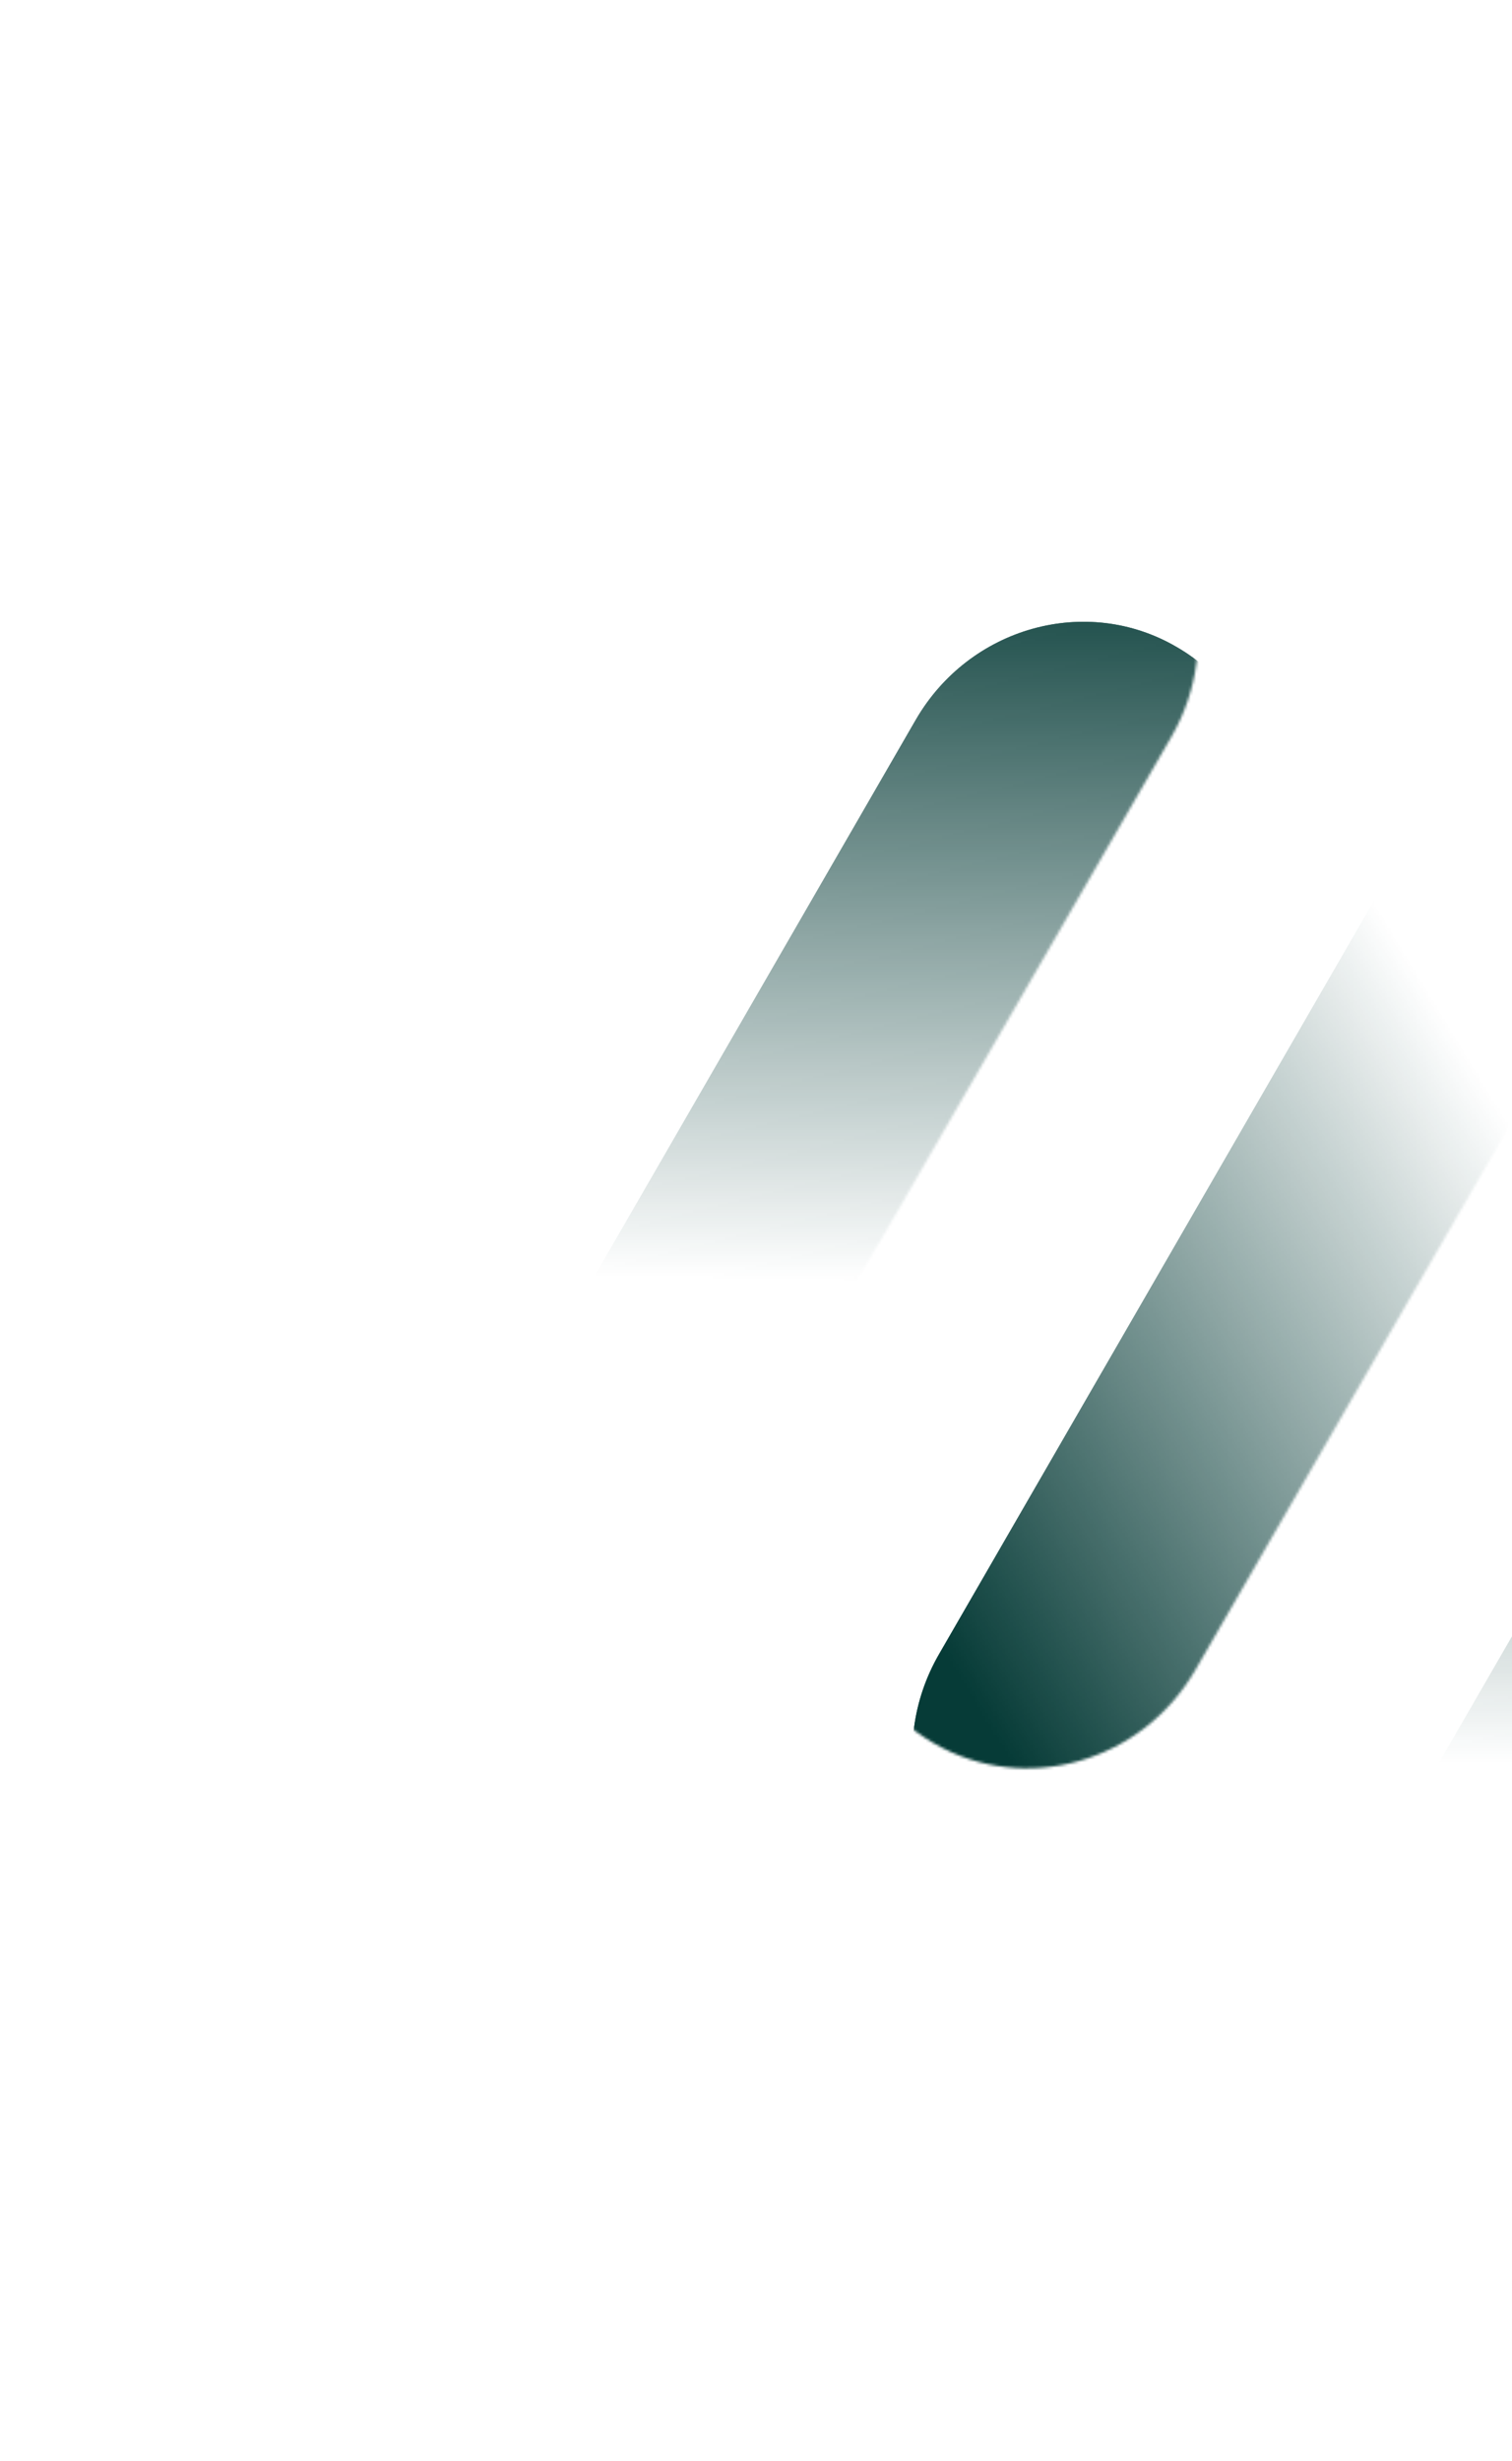 <svg width="553" height="900" viewBox="0 0 553 900" fill="none" xmlns="http://www.w3.org/2000/svg">
<g clip-path="url(#clip0_683_7470)">
<mask id="mask0_683_7470" style="mask-type:alpha" maskUnits="userSpaceOnUse" x="70" y="164" width="369" height="537">
<path d="M308.544 199.954L80.532 594.883C60.918 628.854 71.884 671.93 105.015 691.058C138.147 710.187 180.934 698.145 200.548 664.174L428.46 269.419C448.073 235.447 437.107 192.371 403.976 173.243C370.945 153.942 328.157 165.983 308.544 199.954Z" fill="url(#paint0_linear_683_7470)"/>
</mask>
<g mask="url(#mask0_683_7470)">
<g filter="url(#filter0_ii_683_7470)">
<path d="M308.544 199.954L80.12 595.596C60.507 629.567 71.472 672.643 104.604 691.771C137.735 710.9 180.523 698.858 200.136 664.887L428.46 269.419C448.073 235.447 437.108 192.371 403.976 173.243C370.945 153.941 328.157 165.983 308.544 199.954Z" fill="url(#paint1_linear_683_7470)"/>
<path d="M308.544 199.954L80.12 595.596C60.507 629.567 71.472 672.643 104.604 691.771C137.735 710.9 180.523 698.858 200.136 664.887L428.46 269.419C448.073 235.447 437.108 192.371 403.976 173.243C370.945 153.941 328.157 165.983 308.544 199.954Z" fill="#073B37" fill-opacity="0.8"/>
</g>
</g>
<mask id="mask1_683_7470" style="mask-type:alpha" maskUnits="userSpaceOnUse" x="379" y="342" width="368" height="537">
<path d="M617.258 378.191L389.246 773.119C369.633 807.09 380.599 850.166 413.73 869.295C446.861 888.423 489.649 876.382 509.262 842.41L737.174 447.655C756.788 413.684 745.822 370.608 712.69 351.479C679.659 332.178 636.872 344.219 617.258 378.191Z" fill="url(#paint2_linear_683_7470)"/>
</mask>
<g mask="url(#mask1_683_7470)">
<g filter="url(#filter1_ii_683_7470)">
<path d="M617.258 378.19L388.835 773.832C369.221 807.803 380.187 850.879 413.318 870.008C446.449 889.136 489.237 877.095 508.851 843.123L737.174 447.655C756.788 413.683 745.822 370.607 712.691 351.479C679.66 332.177 636.872 344.219 617.258 378.19Z" fill="url(#paint3_linear_683_7470)"/>
<path d="M617.258 378.19L388.835 773.832C369.221 807.803 380.187 850.879 413.318 870.008C446.449 889.136 489.237 877.095 508.851 843.123L737.174 447.655C756.788 413.683 745.822 370.607 712.691 351.479C679.66 332.177 636.872 344.219 617.258 378.19Z" fill="#073B37" fill-opacity="0.8"/>
</g>
</g>
<mask id="mask2_683_7470" style="mask-type:alpha" maskUnits="userSpaceOnUse" x="307" y="110" width="368" height="537">
<path d="M317.083 541.636L545.095 146.708C564.709 112.736 607.496 100.695 640.628 119.823C673.759 138.951 684.725 182.027 665.111 215.999L437.199 610.754C417.586 644.726 374.798 656.767 341.667 637.639C308.436 618.684 297.47 575.608 317.083 541.636Z" fill="url(#paint4_linear_683_7470)"/>
</mask>
<g mask="url(#mask2_683_7470)">
<g filter="url(#filter2_ii_683_7470)">
<path d="M317.083 541.636L545.507 145.995C565.12 112.023 607.908 99.982 641.039 119.11C674.17 138.238 685.136 181.314 665.523 215.286L437.199 610.754C417.586 644.726 374.798 656.767 341.667 637.639C308.435 618.684 297.47 575.608 317.083 541.636Z" fill="url(#paint5_linear_683_7470)"/>
<path d="M317.083 541.636L545.507 145.995C565.12 112.023 607.908 99.982 641.039 119.11C674.17 138.238 685.136 181.314 665.523 215.286L437.199 610.754C417.586 644.726 374.798 656.767 341.667 637.639C308.435 618.684 297.47 575.608 317.083 541.636Z" fill="#073B37" fill-opacity="0.8"/>
</g>
</g>
</g>
<defs>
<filter id="filter0_ii_683_7470" x="70.388" y="164.032" width="394.154" height="584.83" filterUnits="userSpaceOnUse" color-interpolation-filters="sRGB">
<feFlood flood-opacity="0" result="BackgroundImageFix"/>
<feBlend mode="normal" in="SourceGraphic" in2="BackgroundImageFix" result="shape"/>
<feColorMatrix in="SourceAlpha" type="matrix" values="0 0 0 0 0 0 0 0 0 0 0 0 0 0 0 0 0 0 127 0" result="hardAlpha"/>
<feOffset dy="48"/>
<feGaussianBlur stdDeviation="38.997"/>
<feComposite in2="hardAlpha" operator="arithmetic" k2="-1" k3="1"/>
<feColorMatrix type="matrix" values="0 0 0 0 1 0 0 0 0 1 0 0 0 0 1 0 0 0 0.8 0"/>
<feBlend mode="lighten" in2="shape" result="effect1_innerShadow_683_7470"/>
<feColorMatrix in="SourceAlpha" type="matrix" values="0 0 0 0 0 0 0 0 0 0 0 0 0 0 0 0 0 0 127 0" result="hardAlpha"/>
<feOffset dx="26.349" dy="15.37"/>
<feGaussianBlur stdDeviation="15.37"/>
<feComposite in2="hardAlpha" operator="arithmetic" k2="-1" k3="1"/>
<feColorMatrix type="matrix" values="0 0 0 0 0.169 0 0 0 0 0.18 0 0 0 0 0.239 0 0 0 0.9 0"/>
<feBlend mode="multiply" in2="effect1_innerShadow_683_7470" result="effect2_innerShadow_683_7470"/>
</filter>
<filter id="filter1_ii_683_7470" x="379.102" y="342.268" width="394.154" height="584.83" filterUnits="userSpaceOnUse" color-interpolation-filters="sRGB">
<feFlood flood-opacity="0" result="BackgroundImageFix"/>
<feBlend mode="normal" in="SourceGraphic" in2="BackgroundImageFix" result="shape"/>
<feColorMatrix in="SourceAlpha" type="matrix" values="0 0 0 0 0 0 0 0 0 0 0 0 0 0 0 0 0 0 127 0" result="hardAlpha"/>
<feOffset dy="48"/>
<feGaussianBlur stdDeviation="38.997"/>
<feComposite in2="hardAlpha" operator="arithmetic" k2="-1" k3="1"/>
<feColorMatrix type="matrix" values="0 0 0 0 1 0 0 0 0 1 0 0 0 0 1 0 0 0 0.8 0"/>
<feBlend mode="lighten" in2="shape" result="effect1_innerShadow_683_7470"/>
<feColorMatrix in="SourceAlpha" type="matrix" values="0 0 0 0 0 0 0 0 0 0 0 0 0 0 0 0 0 0 127 0" result="hardAlpha"/>
<feOffset dx="26.349" dy="15.37"/>
<feGaussianBlur stdDeviation="15.37"/>
<feComposite in2="hardAlpha" operator="arithmetic" k2="-1" k3="1"/>
<feColorMatrix type="matrix" values="0 0 0 0 0.169 0 0 0 0 0.18 0 0 0 0 0.239 0 0 0 0.9 0"/>
<feBlend mode="multiply" in2="effect1_innerShadow_683_7470" result="effect2_innerShadow_683_7470"/>
</filter>
<filter id="filter2_ii_683_7470" x="307.354" y="110.019" width="394.251" height="584.711" filterUnits="userSpaceOnUse" color-interpolation-filters="sRGB">
<feFlood flood-opacity="0" result="BackgroundImageFix"/>
<feBlend mode="normal" in="SourceGraphic" in2="BackgroundImageFix" result="shape"/>
<feColorMatrix in="SourceAlpha" type="matrix" values="0 0 0 0 0 0 0 0 0 0 0 0 0 0 0 0 0 0 127 0" result="hardAlpha"/>
<feOffset dy="48"/>
<feGaussianBlur stdDeviation="38.997"/>
<feComposite in2="hardAlpha" operator="arithmetic" k2="-1" k3="1"/>
<feColorMatrix type="matrix" values="0 0 0 0 1 0 0 0 0 1 0 0 0 0 1 0 0 0 0.8 0"/>
<feBlend mode="lighten" in2="shape" result="effect1_innerShadow_683_7470"/>
<feColorMatrix in="SourceAlpha" type="matrix" values="0 0 0 0 0 0 0 0 0 0 0 0 0 0 0 0 0 0 127 0" result="hardAlpha"/>
<feOffset dx="26.349" dy="15.37"/>
<feGaussianBlur stdDeviation="15.37"/>
<feComposite in2="hardAlpha" operator="arithmetic" k2="-1" k3="1"/>
<feColorMatrix type="matrix" values="0 0 0 0 0.169 0 0 0 0 0.18 0 0 0 0 0.239 0 0 0 0.9 0"/>
<feBlend mode="multiply" in2="effect1_innerShadow_683_7470" result="effect2_innerShadow_683_7470"/>
</filter>
<linearGradient id="paint0_linear_683_7470" x1="259.864" y1="510.486" x2="266.449" y2="191.527" gradientUnits="userSpaceOnUse">
<stop offset="0.133" stop-opacity="0"/>
<stop offset="1"/>
</linearGradient>
<linearGradient id="paint1_linear_683_7470" x1="88.641" y1="460.389" x2="247.004" y2="521.608" gradientUnits="userSpaceOnUse">
<stop stop-color="#073B37"/>
<stop offset="0.635" stop-color="#073B37"/>
<stop offset="1" stop-color="#073B37"/>
</linearGradient>
<linearGradient id="paint2_linear_683_7470" x1="568.578" y1="688.722" x2="575.164" y2="369.764" gradientUnits="userSpaceOnUse">
<stop offset="0.133" stop-opacity="0"/>
<stop offset="1"/>
</linearGradient>
<linearGradient id="paint3_linear_683_7470" x1="397.355" y1="638.625" x2="555.718" y2="699.844" gradientUnits="userSpaceOnUse">
<stop stop-color="#073B37"/>
<stop offset="0.635" stop-color="#073B37"/>
<stop offset="1" stop-color="#073B37"/>
</linearGradient>
<linearGradient id="paint4_linear_683_7470" x1="561.672" y1="344.212" x2="288.738" y2="509.395" gradientUnits="userSpaceOnUse">
<stop offset="0.133" stop-opacity="0"/>
<stop offset="1"/>
</linearGradient>
<linearGradient id="paint5_linear_683_7470" x1="432.674" y1="220.977" x2="564.874" y2="327.514" gradientUnits="userSpaceOnUse">
<stop stop-color="#073B37"/>
<stop offset="0.635" stop-color="#073B37"/>
<stop offset="1" stop-color="#073B37"/>
</linearGradient>
<clipPath id="clip0_683_7470">
<rect width="900" height="900" fill="white"/>
</clipPath>
</defs>
</svg>
